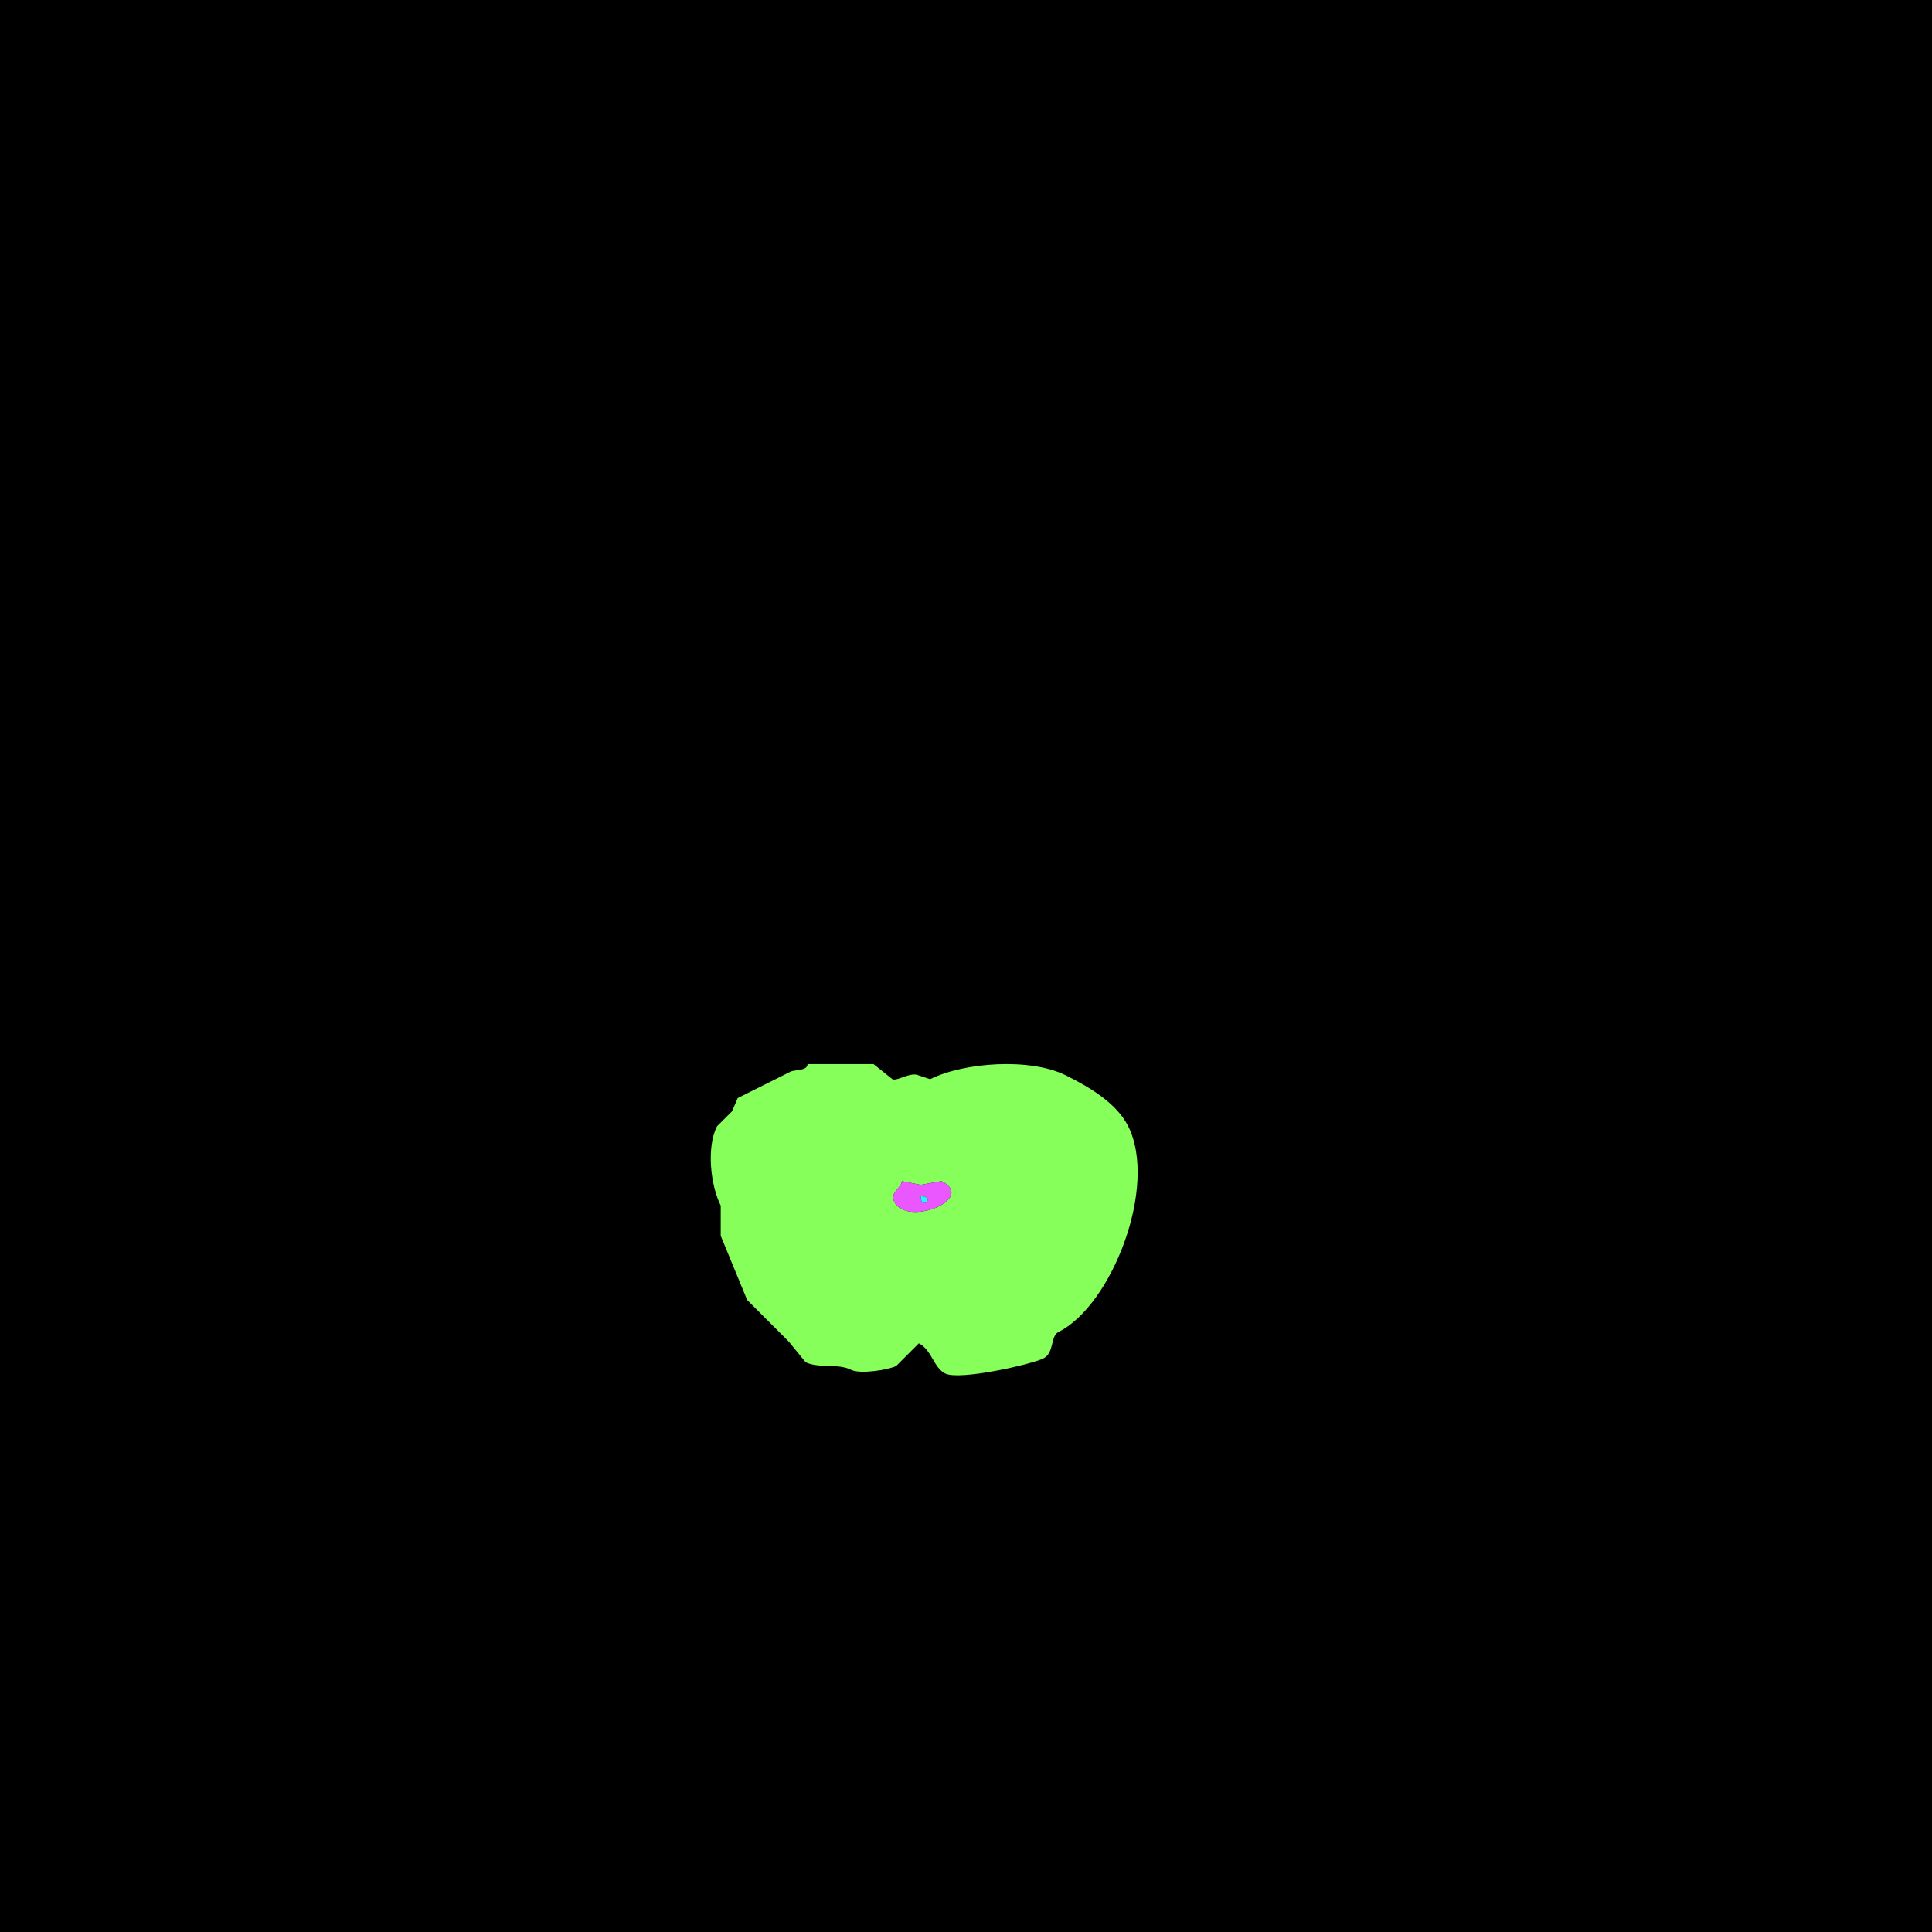 <svg xmlns="http://www.w3.org/2000/svg" xmlns:xlink="http://www.w3.org/1999/xlink" height="512" width="512">
<g>
<rect width="512" height="512" fill="#000000"  stroke-width="0" /> 
<path  fill-rule="evenodd" fill="#86FF5A" stroke-width="0" stroke="#86FF5A" d = " M239 313 C239,314.791 235.73,315.959 237,318.5 240.364,325.227 258.923,317.711 249.5,313 L244,314 L239,313  M214 282 C214,283.845 210.619,283.441 209.5,284 204.857,286.322 200.217,288.641 195.5,291 L194,294.5 L190,298.5 C187.195,304.11 188.291,314.082 191,319.5 L191,327.5 L198,344.5 L209,355.5 L213.5,361 C216.909,362.704 221.971,361.235 225.5,363 228.014,364.257 235.474,363.013 237.5,362 L243.5,356 C246.958,357.729 247.382,362.441 250.5,364 254.302,365.901 273.334,361.583 276.5,360 279.453,358.523 278.322,354.089 280.5,353 294.696,345.902 306.906,314.312 299,298.5 295.808,292.117 288.245,287.872 282.5,285 273.012,280.256 255.471,281.514 246.5,286 L243.5,285 C241.396,283.948 237.713,286.607 236.5,286 L231.5,282 L214,282  Z"/>

<path  fill-rule="evenodd" fill="#EB57FF" stroke-width="0" stroke="#EB57FF" d = " M244 317 C244,321.123 248.123,317 244,317  M239 313 C239,314.791 235.73,315.959 237,318.5 240.364,325.227 258.923,317.711 249.5,313 L244,314 L239,313  Z"/>

<path  fill="#27F4FD" stroke-width="0" stroke="#27F4FD" d = " M244 317 C244,321.123 248.123,317 244,317  Z"/>

</g>
</svg>
